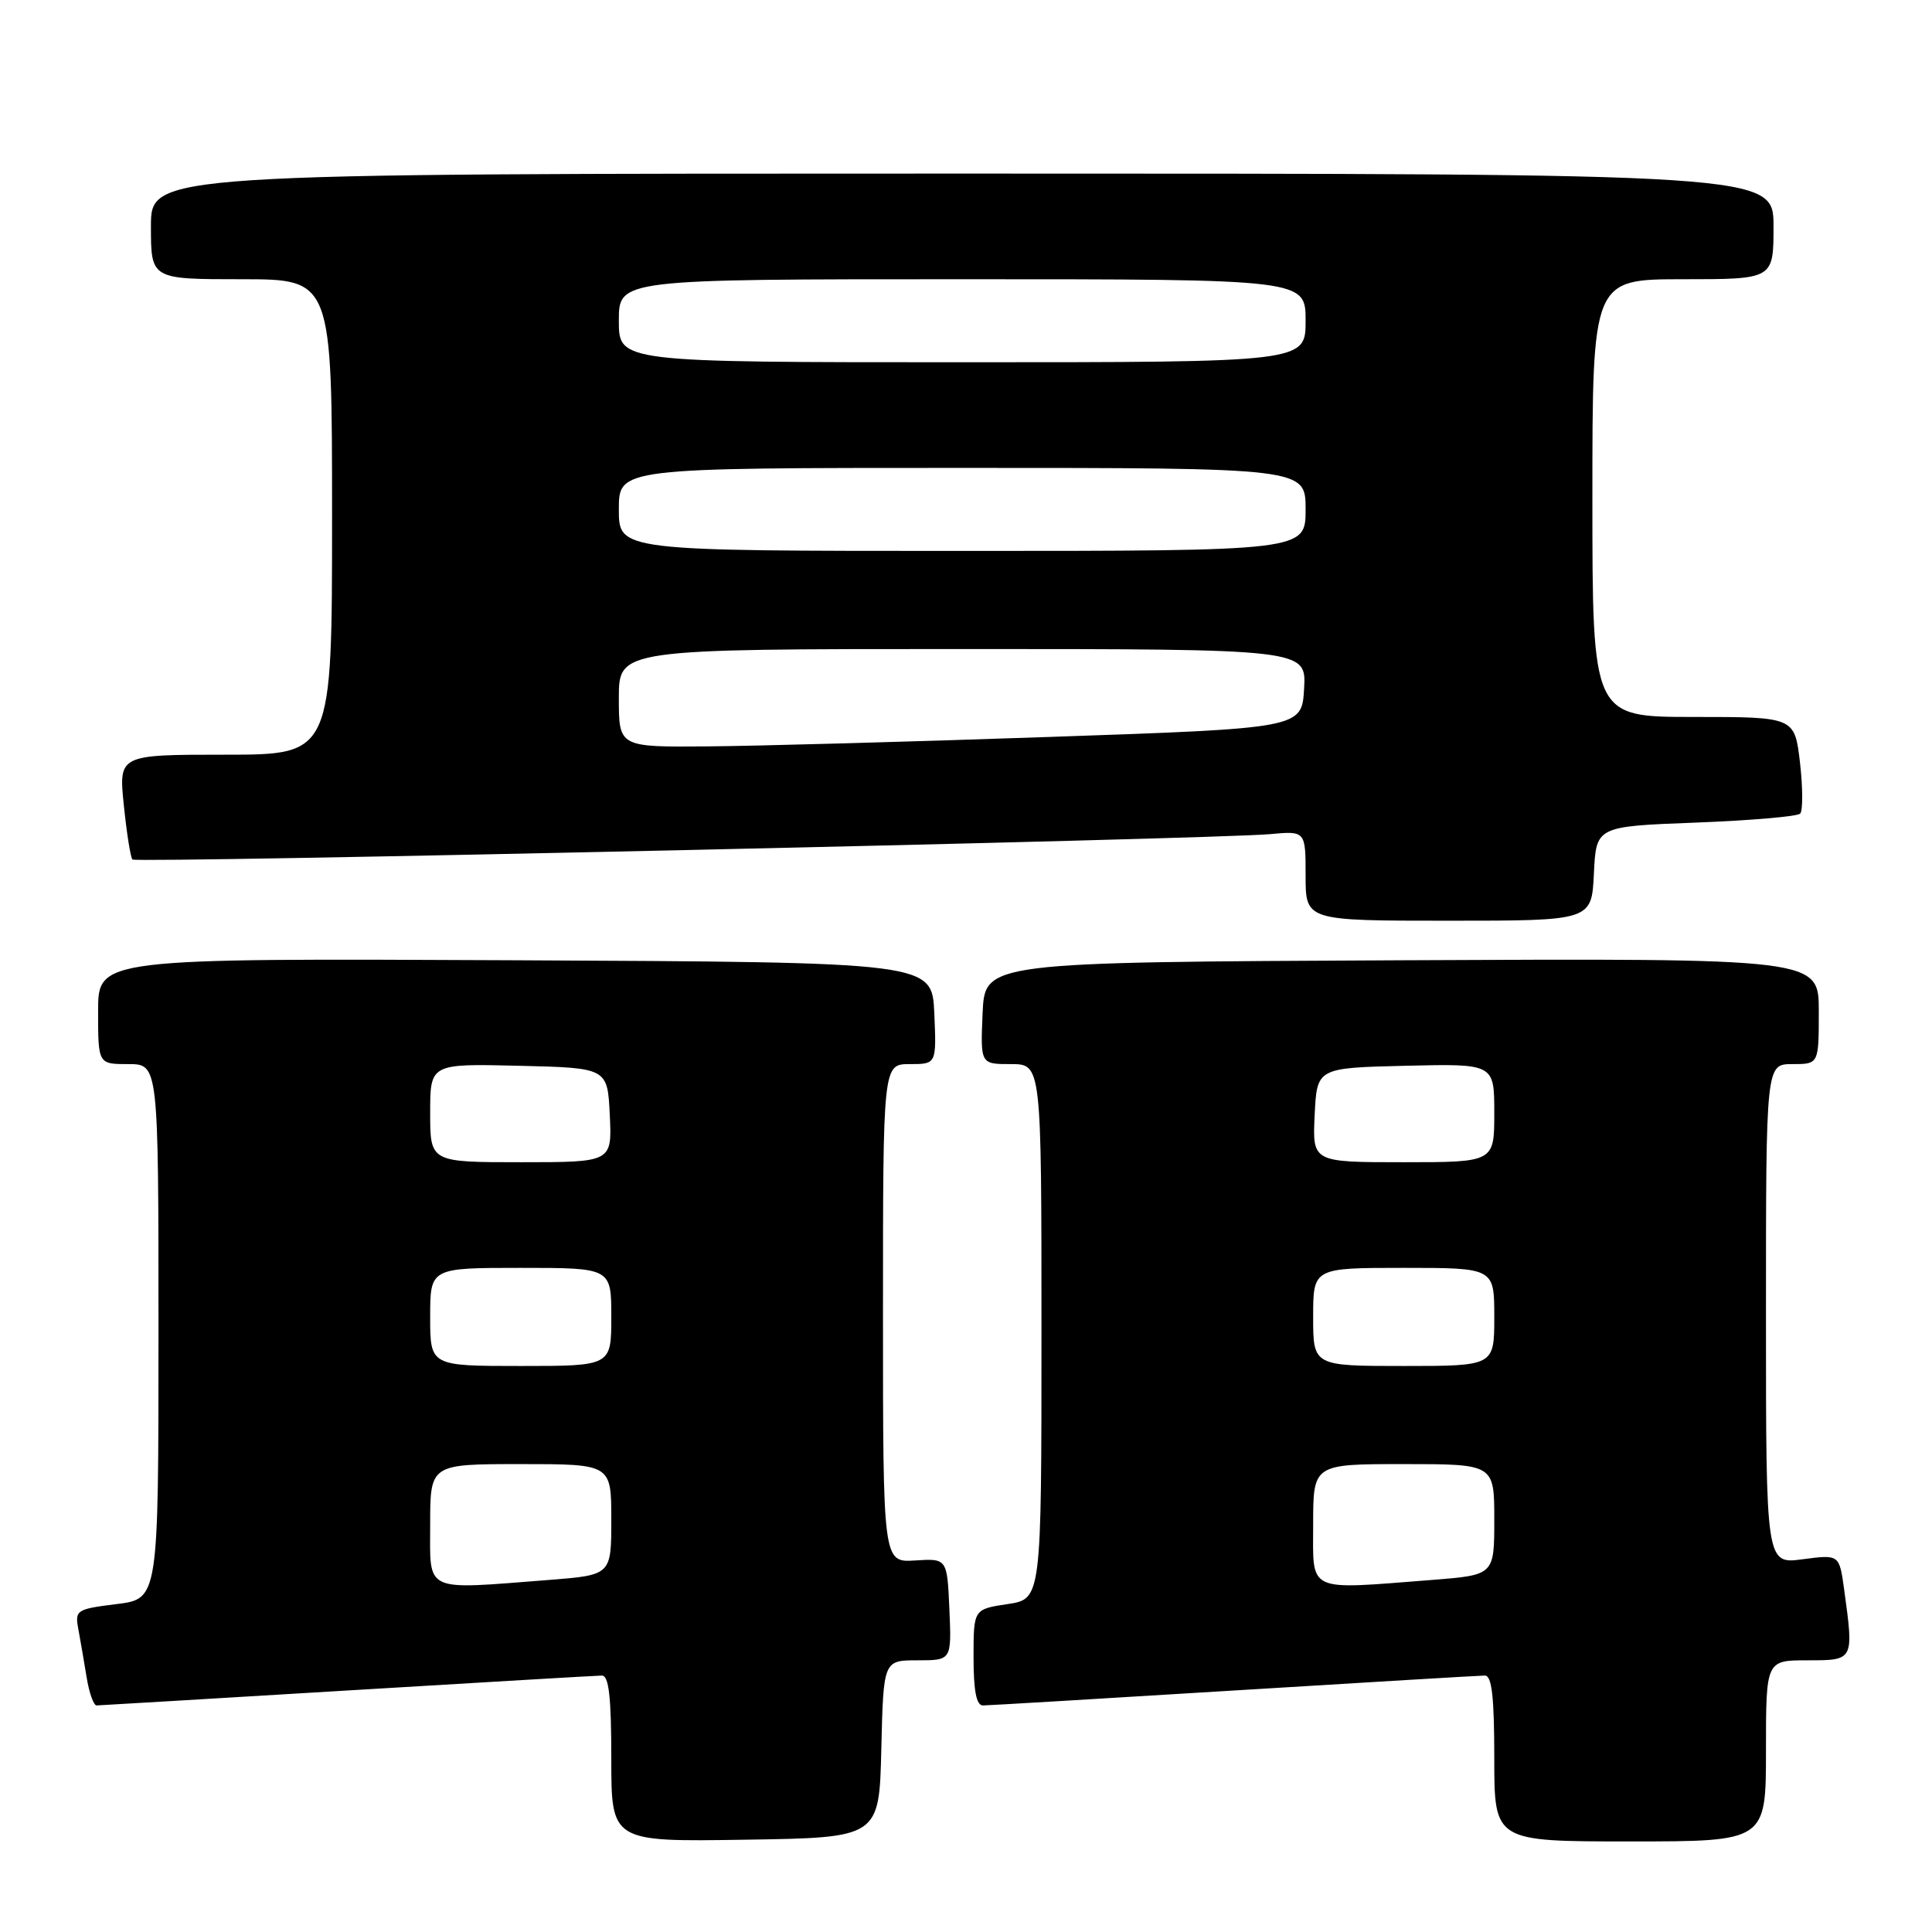 <?xml version="1.0" encoding="UTF-8" standalone="no"?>
<!DOCTYPE svg PUBLIC "-//W3C//DTD SVG 1.1//EN" "http://www.w3.org/Graphics/SVG/1.1/DTD/svg11.dtd" >
<svg xmlns="http://www.w3.org/2000/svg" xmlns:xlink="http://www.w3.org/1999/xlink" version="1.1" viewBox="0 0 256 256">
 <g >
 <path fill="currentColor"
d=" M 116.78 231.75 C 117.06 220.00 117.06 220.00 121.58 220.00 C 126.09 220.00 126.09 220.00 125.80 213.25 C 125.50 206.50 125.50 206.50 121.25 206.77 C 117.00 207.04 117.00 207.04 117.00 174.02 C 117.00 141.00 117.00 141.00 120.55 141.00 C 124.09 141.00 124.09 141.00 123.80 134.25 C 123.50 127.50 123.50 127.50 68.25 127.24 C 13.00 126.98 13.00 126.98 13.00 133.99 C 13.00 141.00 13.00 141.00 17.00 141.00 C 21.00 141.00 21.00 141.00 21.00 176.43 C 21.00 211.86 21.00 211.86 15.45 212.55 C 10.12 213.21 9.91 213.35 10.38 215.87 C 10.65 217.32 11.14 220.19 11.48 222.25 C 11.81 224.31 12.41 225.99 12.80 225.98 C 13.18 225.97 28.12 225.08 46.00 224.00 C 63.88 222.92 79.06 222.03 79.75 222.02 C 80.68 222.01 81.00 224.86 81.00 233.02 C 81.00 244.05 81.00 244.05 98.75 243.77 C 116.50 243.50 116.50 243.50 116.78 231.75 Z  M 234.00 232.00 C 234.00 220.00 234.00 220.00 239.50 220.00 C 245.68 220.00 245.65 220.05 244.36 210.62 C 243.72 205.97 243.72 205.97 238.86 206.61 C 234.00 207.26 234.00 207.26 234.00 174.13 C 234.00 141.00 234.00 141.00 237.50 141.00 C 241.00 141.00 241.00 141.00 241.00 133.99 C 241.00 126.98 241.00 126.98 185.75 127.24 C 130.50 127.50 130.50 127.50 130.20 134.25 C 129.91 141.00 129.91 141.00 133.95 141.00 C 138.00 141.00 138.00 141.00 138.00 176.44 C 138.00 211.88 138.00 211.88 133.50 212.55 C 129.00 213.23 129.00 213.23 129.00 219.61 C 129.00 224.06 129.38 226.00 130.25 225.98 C 130.94 225.98 145.90 225.08 163.50 224.00 C 181.10 222.92 196.06 222.02 196.75 222.02 C 197.68 222.00 198.00 224.86 198.00 233.00 C 198.00 244.00 198.00 244.00 216.00 244.00 C 234.00 244.00 234.00 244.00 234.00 232.00 Z  M 211.20 115.75 C 211.50 109.50 211.50 109.50 224.67 109.00 C 231.91 108.72 238.15 108.19 238.53 107.81 C 238.90 107.43 238.89 104.40 238.51 101.06 C 237.80 95.00 237.80 95.00 224.40 95.00 C 211.00 95.00 211.00 95.00 211.00 66.00 C 211.00 37.00 211.00 37.00 223.00 37.00 C 235.00 37.00 235.00 37.00 235.00 30.00 C 235.00 23.00 235.00 23.00 127.50 23.00 C 20.00 23.00 20.00 23.00 20.00 30.00 C 20.00 37.00 20.00 37.00 32.00 37.00 C 44.00 37.00 44.00 37.00 44.00 68.50 C 44.00 100.00 44.00 100.00 29.86 100.00 C 15.72 100.00 15.72 100.00 16.41 106.72 C 16.79 110.41 17.30 113.64 17.55 113.89 C 18.06 114.39 160.77 111.21 168.25 110.53 C 173.00 110.09 173.00 110.09 173.00 116.05 C 173.00 122.00 173.00 122.00 191.95 122.00 C 210.90 122.00 210.90 122.00 211.20 115.75 Z  M 57.00 202.00 C 57.00 194.00 57.00 194.00 69.00 194.00 C 81.00 194.00 81.00 194.00 81.00 201.35 C 81.00 208.70 81.00 208.70 72.75 209.35 C 55.96 210.65 57.00 211.14 57.00 202.00 Z  M 57.00 174.50 C 57.00 168.00 57.00 168.00 69.00 168.00 C 81.00 168.00 81.00 168.00 81.00 174.50 C 81.00 181.00 81.00 181.00 69.00 181.00 C 57.00 181.00 57.00 181.00 57.00 174.50 Z  M 57.00 147.47 C 57.00 140.94 57.00 140.94 68.75 141.22 C 80.50 141.50 80.50 141.50 80.80 147.75 C 81.10 154.00 81.10 154.00 69.05 154.00 C 57.00 154.00 57.00 154.00 57.00 147.47 Z  M 174.00 202.00 C 174.00 194.00 174.00 194.00 186.00 194.00 C 198.00 194.00 198.00 194.00 198.00 201.35 C 198.00 208.70 198.00 208.70 189.75 209.35 C 172.96 210.65 174.00 211.14 174.00 202.00 Z  M 174.00 174.50 C 174.00 168.00 174.00 168.00 186.00 168.00 C 198.00 168.00 198.00 168.00 198.00 174.50 C 198.00 181.00 198.00 181.00 186.00 181.00 C 174.00 181.00 174.00 181.00 174.00 174.50 Z  M 174.20 147.75 C 174.50 141.50 174.50 141.50 186.25 141.22 C 198.00 140.94 198.00 140.94 198.00 147.47 C 198.00 154.00 198.00 154.00 185.95 154.00 C 173.90 154.00 173.90 154.00 174.20 147.75 Z  M 82.00 92.50 C 82.00 86.00 82.00 86.00 127.55 86.00 C 173.10 86.00 173.10 86.00 172.80 91.25 C 172.50 96.50 172.50 96.50 139.00 97.65 C 120.57 98.29 100.21 98.85 93.75 98.90 C 82.00 99.00 82.00 99.00 82.00 92.50 Z  M 82.00 67.50 C 82.00 62.00 82.00 62.00 127.50 62.00 C 173.00 62.00 173.00 62.00 173.00 67.50 C 173.00 73.00 173.00 73.00 127.50 73.00 C 82.00 73.00 82.00 73.00 82.00 67.50 Z  M 82.00 42.50 C 82.00 37.00 82.00 37.00 127.50 37.00 C 173.00 37.00 173.00 37.00 173.00 42.50 C 173.00 48.00 173.00 48.00 127.50 48.00 C 82.00 48.00 82.00 48.00 82.00 42.50 Z "/>
</g>
</svg>